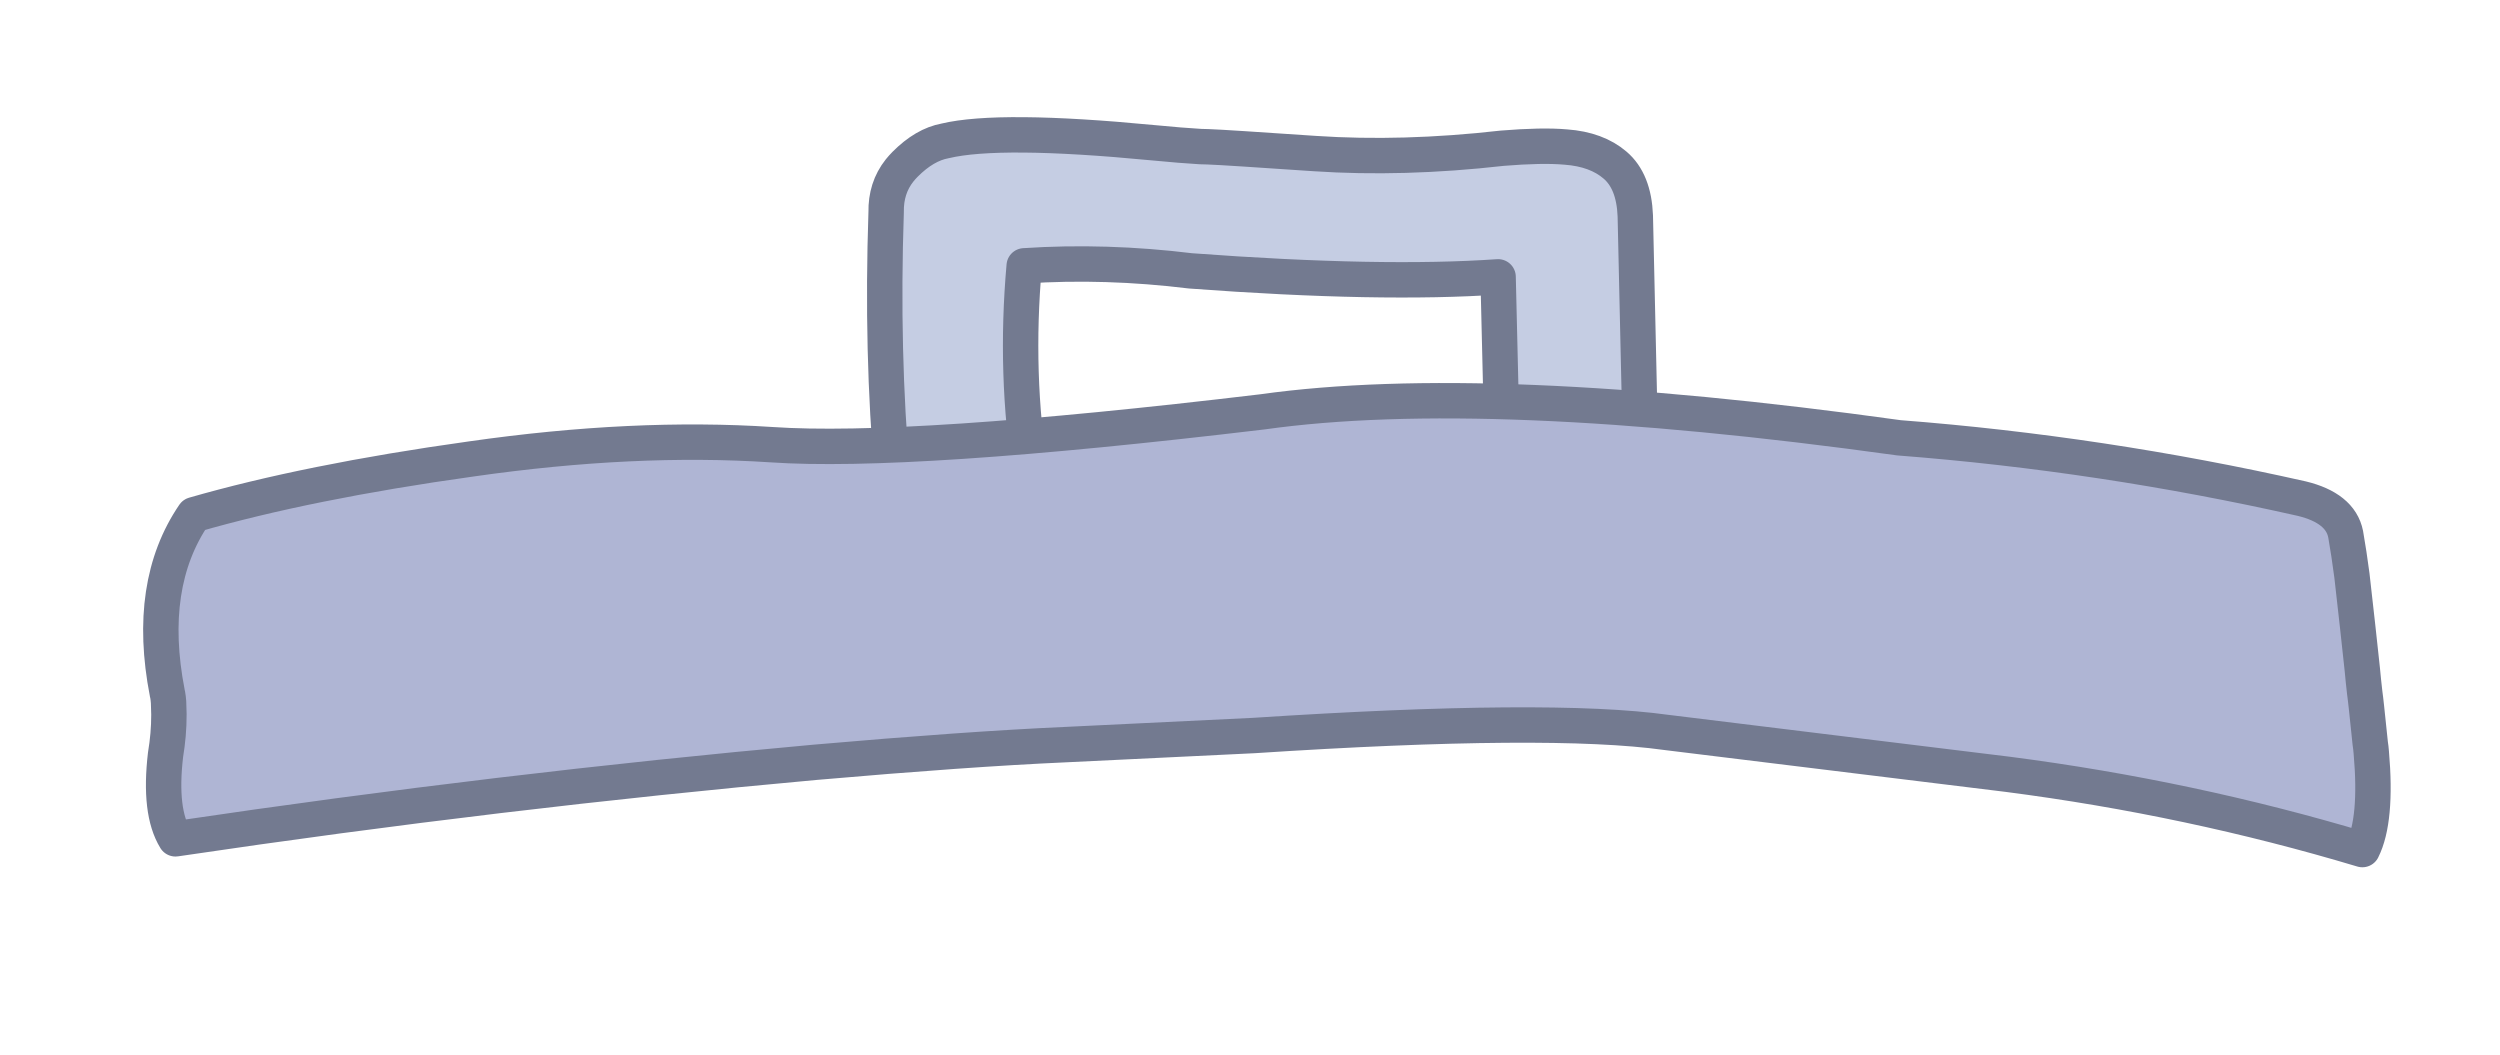 <?xml version="1.0" encoding="utf-8"?>
<!-- Generator: Adobe Illustrator 16.2.1, SVG Export Plug-In . SVG Version: 6.00 Build 0)  -->
<!DOCTYPE svg PUBLIC "-//W3C//DTD SVG 1.1//EN" "http://www.w3.org/Graphics/SVG/1.1/DTD/svg11.dtd">
<svg version="1.1" xmlns="http://www.w3.org/2000/svg" xmlns:xlink="http://www.w3.org/1999/xlink" x="0px" y="0px"
	 width="145.333px" height="61.333px" viewBox="0 0 145.333 61.333" enable-background="new 0 0 145.333 61.333"
	 xml:space="preserve">
<g id="base">
</g>
<g id="book3">
</g>
<g id="_x38_" display="none">
</g>
<g id="_x37_" display="none">
</g>
<g id="_x36_" display="none">
</g>
<g id="_x35_" display="none">
</g>
<g id="_x34_" display="none">
</g>
<g id="_x33_" display="none">
</g>
<g id="_x32_" display="none">
</g>
<g id="_x31_" display="none">
</g>
<g id="_x30_">
	<path fill="#C5CDE3" d="M91.027,8.548c-0.926-0.083-2.16-0.057-3.697,0.067c-3.874,0.438-7.504,0.537-10.894,0.311
		c-3.389-0.229-5.465-0.367-6.23-0.395c-0.128-0.003-0.271-0.006-0.413-0.011c-0.716-0.044-1.651-0.112-2.808-0.228
		c-5.949-0.571-9.951-0.603-12.039-0.105c-0.798,0.146-1.573,0.6-2.332,1.361c-0.119,0.121-0.225,0.24-0.319,0.357
		c-0.547,0.688-0.799,1.497-0.783,2.427c-0.184,5.44-0.062,10.569,0.37,15.407c0.027,1.092,0.444,2.009,1.272,2.771
		c0.79,0.756,1.739,1.139,2.861,1.13c1.12-0.004,2.055-0.39,2.829-1.152c0.748-0.766,1.105-1.694,1.077-2.782
		c-0.631-3.997-0.754-8.074-0.383-12.254c3.174-0.21,6.395-0.108,9.668,0.293c7.442,0.555,13.403,0.66,17.881,0.348l0.274,11.505
		c0.032,1.091,0.445,2.006,1.272,2.76c0.791,0.765,1.742,1.148,2.862,1.143c1.096-0.007,2.044-0.391,2.82-1.13
		c0.745-0.787,1.116-1.714,1.085-2.808l-0.337-15.009c-0.052-1.354-0.449-2.333-1.174-2.954C93.182,8.99,92.223,8.634,91.027,8.548"
		/>
	
		<path fill="none" stroke="#737A90" stroke-width="2.058" stroke-linecap="round" stroke-linejoin="round" stroke-miterlimit="10" d="
		M91.027,8.548c1.195,0.086,2.154,0.442,2.864,1.053c0.726,0.621,1.123,1.6,1.174,2.954l0.337,15.009
		c0.031,1.094-0.34,2.021-1.085,2.808c-0.776,0.739-1.724,1.123-2.82,1.13c-1.121,0.006-2.072-0.378-2.862-1.143
		c-0.827-0.754-1.24-1.669-1.272-2.76l-0.274-11.505c-4.478,0.312-10.438,0.207-17.881-0.348c-3.273-0.401-6.494-0.503-9.668-0.293
		c-0.371,4.18-0.248,8.257,0.383,12.254c0.028,1.088-0.329,2.017-1.077,2.782c-0.773,0.763-1.707,1.149-2.829,1.152
		c-1.122,0.009-2.071-0.374-2.861-1.13c-0.829-0.763-1.245-1.68-1.272-2.771c-0.432-4.838-0.554-9.967-0.37-15.407
		c-0.016-0.93,0.236-1.739,0.783-2.427c0.094-0.117,0.2-0.236,0.319-0.357c0.759-0.762,1.533-1.215,2.332-1.361
		c2.087-0.497,6.09-0.466,12.039,0.105c1.157,0.115,2.092,0.184,2.808,0.228c0.142,0.005,0.284,0.008,0.413,0.011
		c0.765,0.027,2.841,0.166,6.23,0.395c3.389,0.227,7.02,0.128,10.894-0.311C88.867,8.491,90.102,8.465,91.027,8.548z"/>
	<path fill="#AFB5D4" d="M110.395,25.451c-16.002-2.224-28.331-2.727-36.99-1.51c-13.757,1.644-23.279,2.274-28.561,1.91
		c-5.3-0.348-11.121-0.077-17.457,0.831c-6.337,0.884-11.716,1.974-16.112,3.24c-1.841,2.704-2.369,6.151-1.554,10.351
		c0.001,0.021,0.007,0.061,0.022,0.096c0.027,0.138,0.041,0.289,0.055,0.451c0.006,0.216,0.01,0.449,0.021,0.713
		c0.003,0.793-0.069,1.578-0.196,2.341c-0.259,2.212-0.066,3.836,0.578,4.891c12.694-1.885,25.081-3.356,37.172-4.448
		c5.878-0.514,10.73-0.857,14.574-1.029l10.951-0.529c11.483-0.75,19.468-0.807,23.961-0.181l19.856,2.437
		c7.088,0.918,13.951,2.377,20.616,4.375c0.572-1.142,0.746-3.025,0.519-5.636c-0.018-0.188-0.031-0.366-0.062-0.54
		c-0.083-0.834-0.155-1.522-0.218-2.08c-0.001-0.018-0.001-0.018-0.003-0.027c-0.039-0.336-0.066-0.625-0.101-0.848
		c-0.049-0.448-0.101-0.889-0.137-1.323c-0.199-1.811-0.354-3.335-0.502-4.557c-0.038-0.312-0.063-0.613-0.102-0.911
		c-0.112-0.861-0.234-1.656-0.366-2.414c-0.203-1.018-1.065-1.705-2.554-2.066C126.068,27.241,118.26,26.059,110.395,25.451"/>
	
		<path fill="none" stroke="#737A90" stroke-width="2.058" stroke-linecap="round" stroke-linejoin="round" stroke-miterlimit="10" d="
		M110.395,25.451c7.865,0.607,15.673,1.79,23.411,3.535c1.489,0.361,2.352,1.049,2.554,2.066c0.132,0.758,0.254,1.553,0.366,2.414
		c0.039,0.298,0.064,0.6,0.102,0.911c0.147,1.222,0.303,2.746,0.502,4.557c0.036,0.435,0.088,0.875,0.137,1.323
		c0.034,0.223,0.062,0.512,0.101,0.848c0.001,0.01,0.001,0.01,0.003,0.027c0.063,0.558,0.135,1.246,0.218,2.08
		c0.031,0.174,0.044,0.352,0.062,0.54c0.228,2.61,0.054,4.494-0.519,5.636c-6.665-1.998-13.528-3.457-20.616-4.375L96.86,42.577
		c-4.494-0.626-12.478-0.569-23.961,0.181l-10.951,0.529c-3.844,0.172-8.696,0.516-14.574,1.029
		c-12.091,1.092-24.478,2.563-37.172,4.448c-0.646-1.055-0.837-2.679-0.578-4.891c0.127-0.763,0.199-1.548,0.196-2.341
		c-0.011-0.264-0.015-0.497-0.021-0.713c-0.014-0.162-0.027-0.313-0.055-0.451c-0.015-0.035-0.021-0.074-0.022-0.096
		c-0.815-4.199-0.288-7.646,1.554-10.351c4.396-1.267,9.775-2.356,16.112-3.24c6.336-0.908,12.157-1.179,17.457-0.831
		c5.281,0.364,14.803-0.267,28.561-1.91C82.063,22.725,94.393,23.228,110.395,25.451z"/>
</g>
<g id="guide" display="none">
</g>
</svg>
